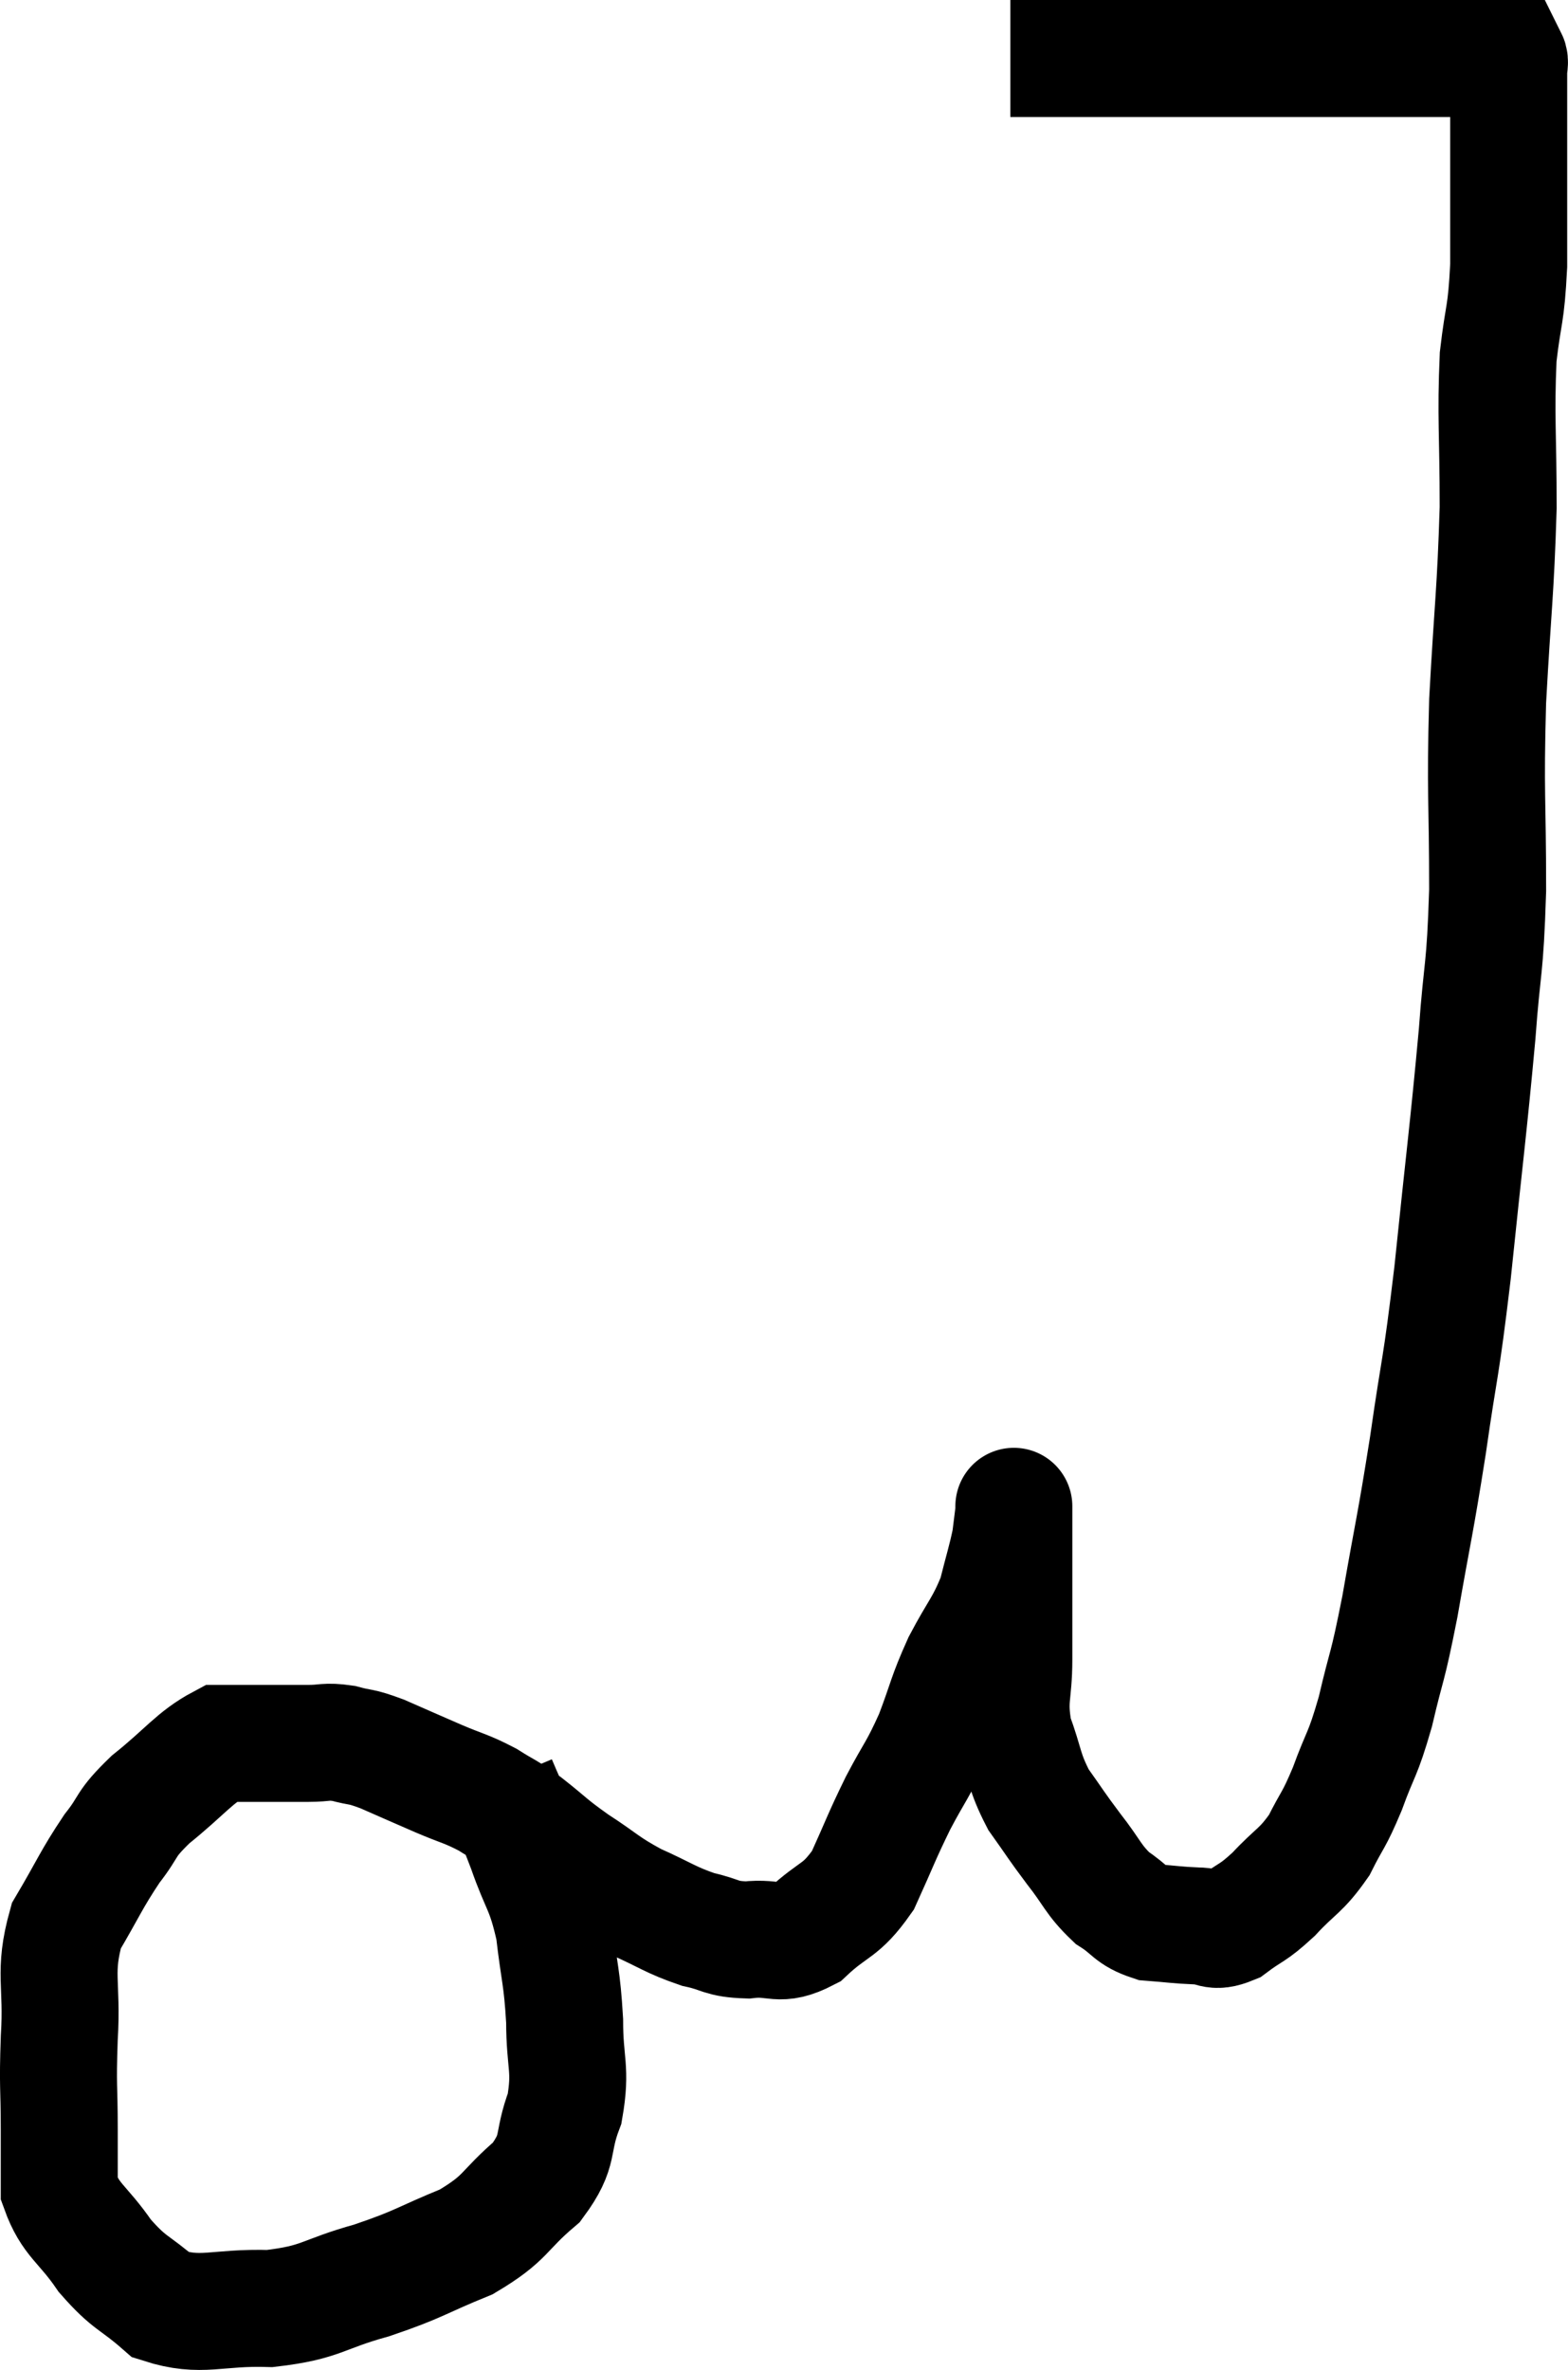 <svg xmlns="http://www.w3.org/2000/svg" viewBox="4.807 4.58 26.807 40.51" width="26.807" height="40.51"><path d="M 13.32 35.04 C 13.56 35.61, 13.56 35.55, 13.8 36.18 C 14.04 36.87, 14.115 36.825, 14.28 37.56 C 14.37 38.34, 14.415 38.355, 14.46 39.12 C 14.46 39.87, 14.58 39.93, 14.46 40.62 C 14.22 41.25, 14.4 41.31, 13.98 41.88 C 13.38 42.39, 13.485 42.48, 12.78 42.9 C 11.97 43.23, 12 43.275, 11.16 43.56 C 10.29 43.8, 10.32 43.935, 9.42 44.04 C 8.49 44.01, 8.265 44.205, 7.56 43.98 C 7.08 43.56, 7.035 43.635, 6.6 43.14 C 6.21 42.57, 6.015 42.54, 5.82 42 C 5.82 41.49, 5.82 41.625, 5.82 40.98 C 5.82 40.2, 5.79 40.29, 5.82 39.42 C 5.88 38.46, 5.715 38.31, 5.94 37.5 C 6.33 36.84, 6.36 36.72, 6.72 36.18 C 7.05 35.76, 6.915 35.79, 7.38 35.34 C 7.98 34.86, 8.13 34.62, 8.58 34.38 C 8.88 34.38, 8.805 34.38, 9.18 34.38 C 9.63 34.38, 9.705 34.38, 10.08 34.38 C 10.38 34.38, 10.365 34.335, 10.68 34.38 C 11.01 34.47, 10.935 34.41, 11.34 34.56 C 11.82 34.77, 11.85 34.785, 12.3 34.98 C 12.72 35.16, 12.765 35.145, 13.14 35.34 C 13.47 35.55, 13.425 35.49, 13.8 35.76 C 14.22 36.09, 14.175 36.09, 14.64 36.42 C 15.15 36.75, 15.135 36.795, 15.66 37.08 C 16.2 37.32, 16.26 37.395, 16.74 37.56 C 17.16 37.65, 17.115 37.725, 17.58 37.74 C 18.09 37.68, 18.105 37.875, 18.6 37.62 C 19.08 37.17, 19.17 37.275, 19.56 36.72 C 19.86 36.06, 19.86 36.015, 20.16 35.4 C 20.46 34.83, 20.49 34.86, 20.76 34.26 C 21 33.63, 20.97 33.6, 21.24 33 C 21.54 32.43, 21.63 32.385, 21.84 31.86 C 21.96 31.38, 22.005 31.26, 22.08 30.9 C 22.11 30.66, 22.125 30.54, 22.14 30.42 C 22.14 30.42, 22.14 30.42, 22.14 30.42 C 22.14 30.42, 22.14 30.42, 22.14 30.42 C 22.14 30.42, 22.14 30.42, 22.14 30.42 C 22.14 30.42, 22.14 30.21, 22.14 30.42 C 22.14 30.84, 22.14 30.9, 22.14 31.26 C 22.14 31.56, 22.14 31.44, 22.14 31.86 C 22.14 32.4, 22.14 32.355, 22.14 32.94 C 22.14 33.57, 22.035 33.6, 22.14 34.2 C 22.35 34.77, 22.305 34.845, 22.56 35.34 C 22.86 35.76, 22.845 35.76, 23.16 36.18 C 23.49 36.6, 23.49 36.705, 23.82 37.02 C 24.15 37.23, 24.12 37.32, 24.48 37.44 C 24.87 37.47, 24.915 37.485, 25.26 37.5 C 25.56 37.5, 25.53 37.635, 25.86 37.5 C 26.22 37.23, 26.205 37.305, 26.58 36.96 C 26.97 36.54, 27.045 36.57, 27.36 36.12 C 27.6 35.64, 27.6 35.73, 27.84 35.16 C 28.08 34.5, 28.095 34.62, 28.32 33.84 C 28.53 32.94, 28.515 33.18, 28.74 32.04 C 28.98 30.66, 28.995 30.705, 29.22 29.28 C 29.43 27.81, 29.43 28.095, 29.64 26.34 C 29.85 24.3, 29.91 23.895, 30.06 22.26 C 30.15 21.03, 30.195 21.225, 30.24 19.8 C 30.24 18.18, 30.195 18.195, 30.24 16.56 C 30.33 14.91, 30.375 14.73, 30.42 13.26 C 30.42 11.97, 30.375 11.715, 30.42 10.68 C 30.51 9.9, 30.555 10.005, 30.6 9.12 C 30.6 8.13, 30.6 7.845, 30.6 7.14 C 30.6 6.72, 30.6 6.585, 30.6 6.3 C 30.6 6.15, 30.6 6.12, 30.6 6 C 30.6 5.91, 30.6 5.865, 30.6 5.82 C 30.6 5.82, 30.6 5.82, 30.6 5.82 C 30.6 5.82, 30.6 5.88, 30.6 5.82 C 30.6 5.7, 30.63 5.64, 30.6 5.58 C 30.54 5.58, 30.555 5.58, 30.48 5.58 C 30.39 5.58, 30.495 5.58, 30.3 5.58 C 30 5.58, 30.045 5.58, 29.7 5.58 C 29.31 5.58, 29.265 5.58, 28.92 5.58 C 28.62 5.58, 28.74 5.58, 28.32 5.58 C 27.78 5.58, 27.84 5.58, 27.24 5.58 C 26.58 5.58, 26.595 5.58, 25.92 5.58 C 25.23 5.58, 25.11 5.58, 24.54 5.58 C 24.09 5.58, 24.03 5.58, 23.64 5.58 C 23.31 5.58, 23.175 5.58, 22.98 5.58 C 22.92 5.58, 22.935 5.58, 22.86 5.58 C 22.77 5.58, 22.875 5.58, 22.68 5.58 C 22.38 5.58, 22.23 5.58, 22.08 5.58 C 22.08 5.58, 22.08 5.58, 22.08 5.58 C 22.08 5.58, 22.08 5.58, 22.08 5.58 L 22.08 5.58" fill="none" stroke="black" stroke-width="2"></path></svg>